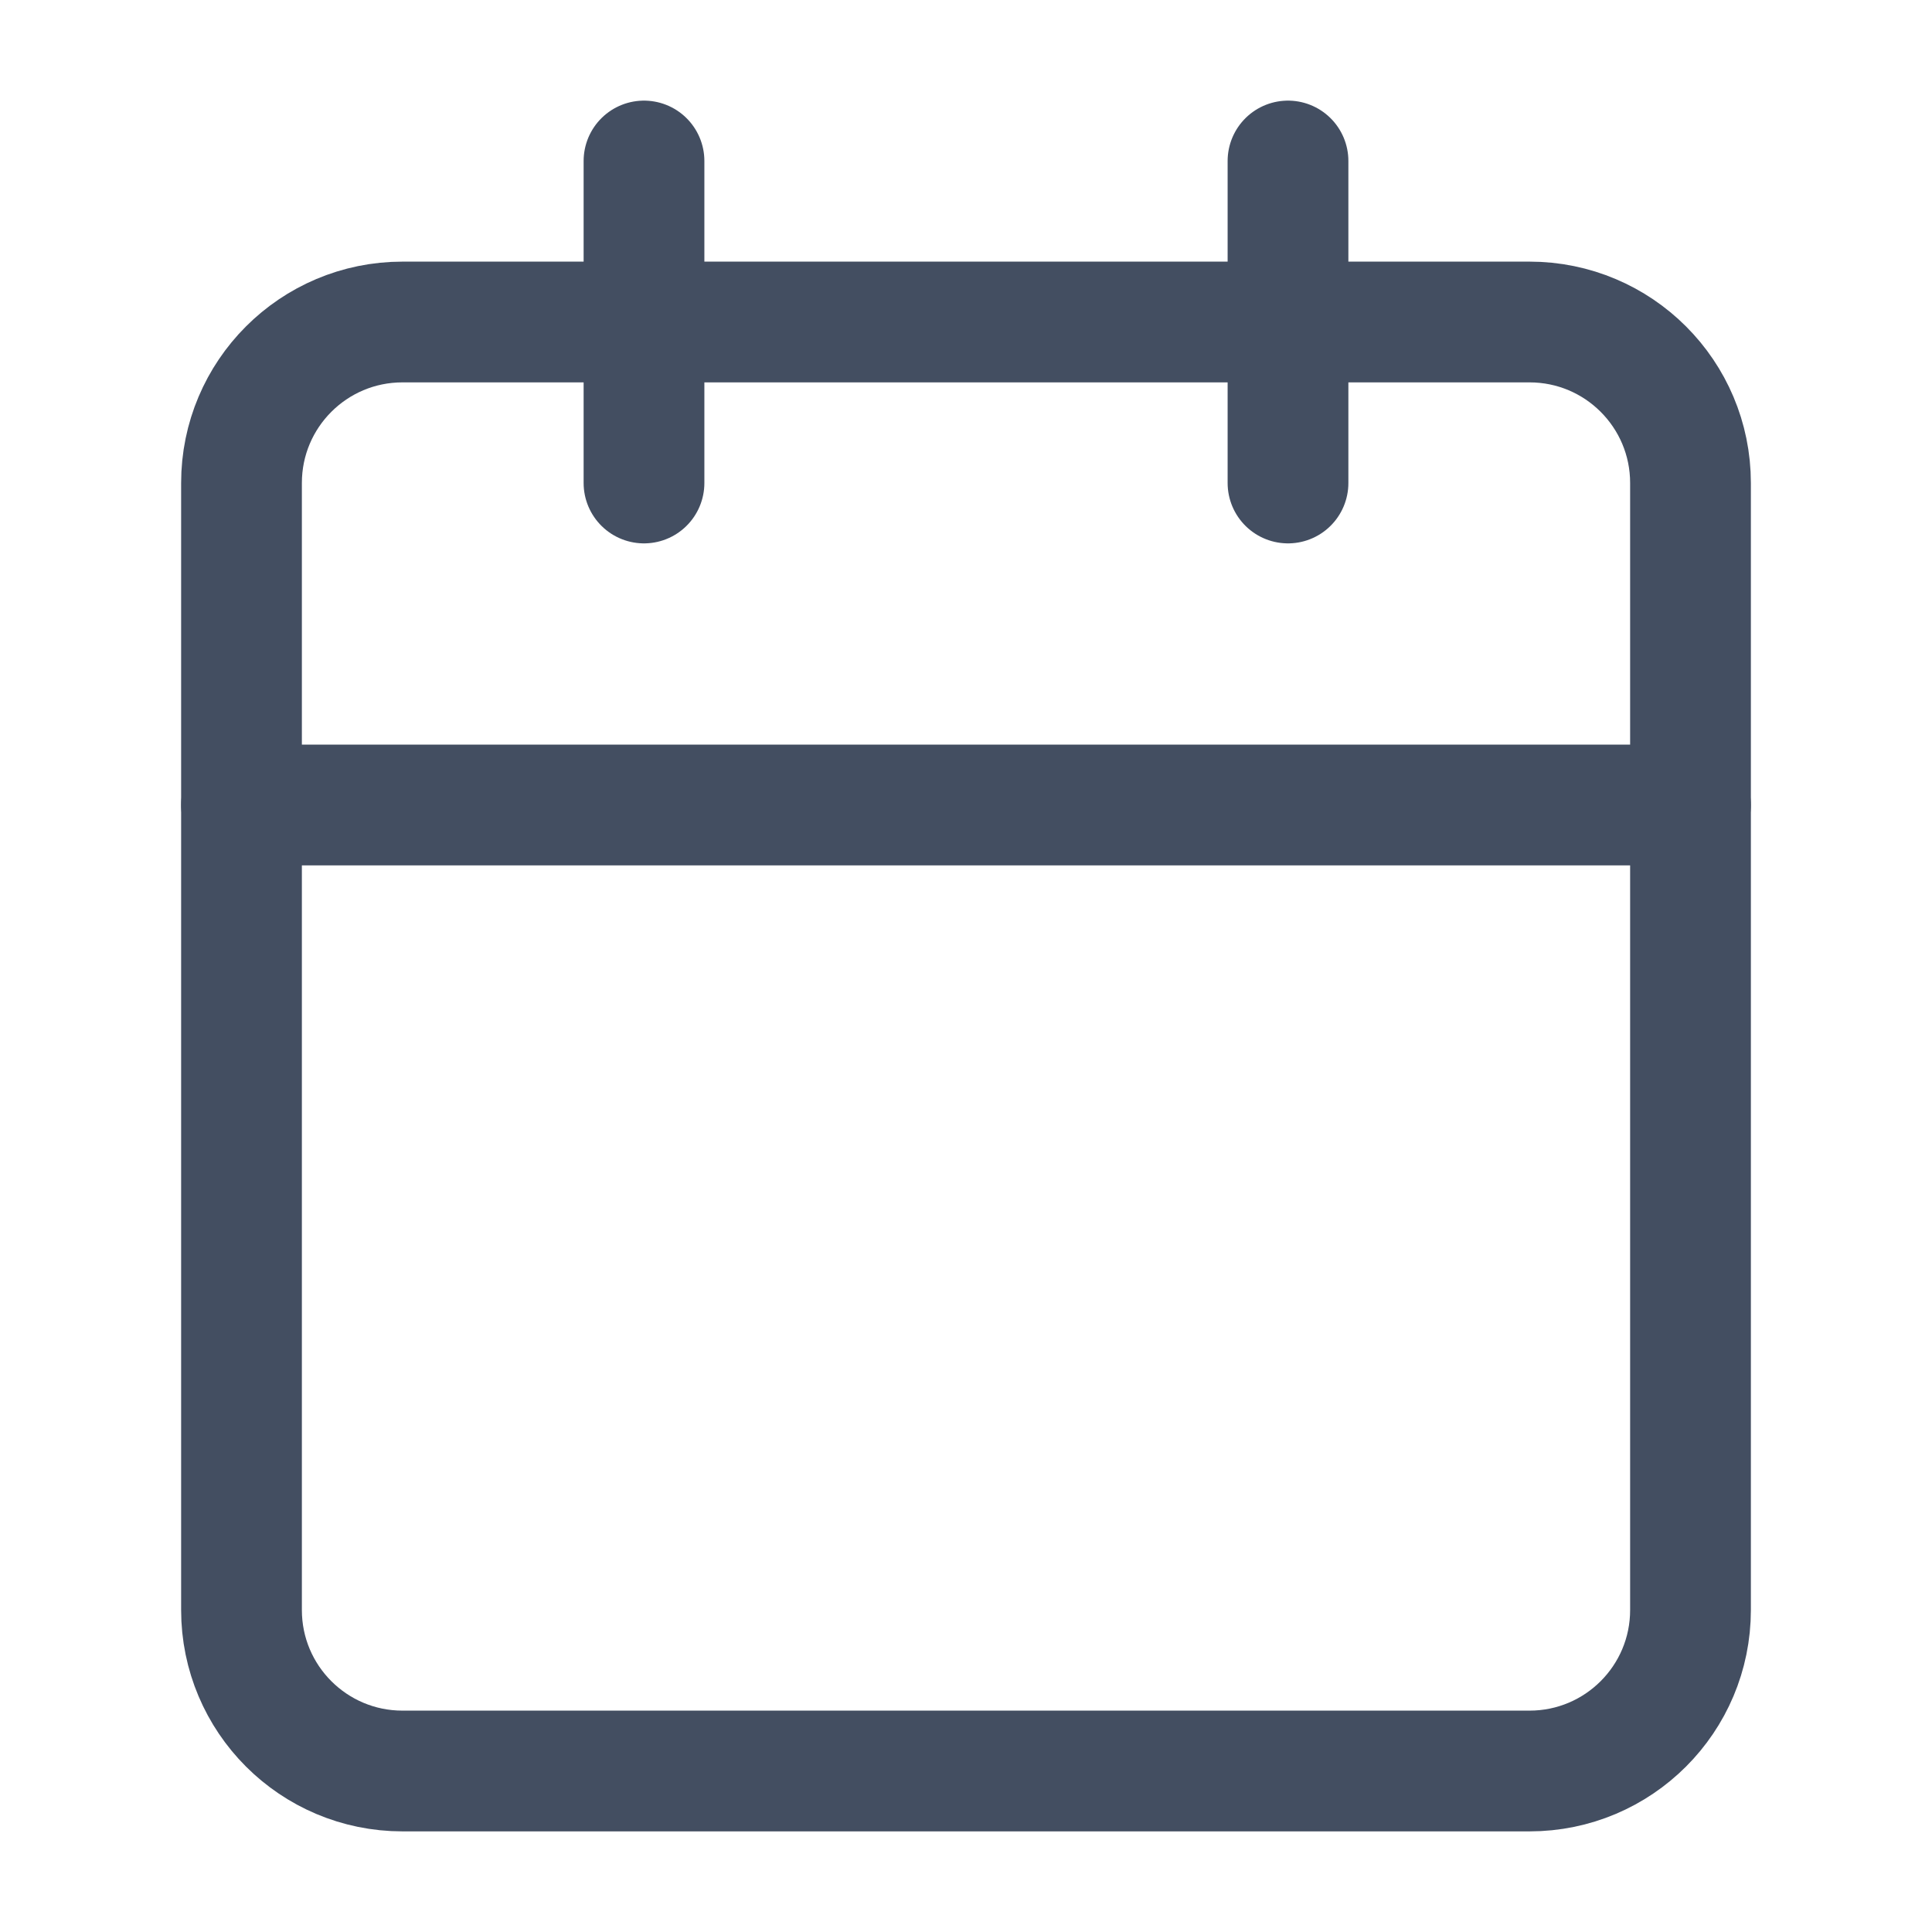 <svg width="24" height="24" viewBox="0 0 24 24" fill="none" xmlns="http://www.w3.org/2000/svg">
<path d="M19 4H5C3.895 4 3 4.895 3 6V20C3 21.105 3.895 22 5 22H19C20.105 22 21 21.105 21 20V6C21 4.895 20.105 4 19 4Z" stroke="#434E61" stroke-width="1.5" stroke-linecap="round" stroke-linejoin="round"/>
<path d="M16 2V6" stroke="#434E61" stroke-width="1.5" stroke-linecap="round" stroke-linejoin="round"/>
<path d="M8 2V6" stroke="#434E61" stroke-width="1.5" stroke-linecap="round" stroke-linejoin="round"/>
<path d="M3 10H21" stroke="#434E61" stroke-width="1.5" stroke-linecap="round" stroke-linejoin="round"/>
</svg>
